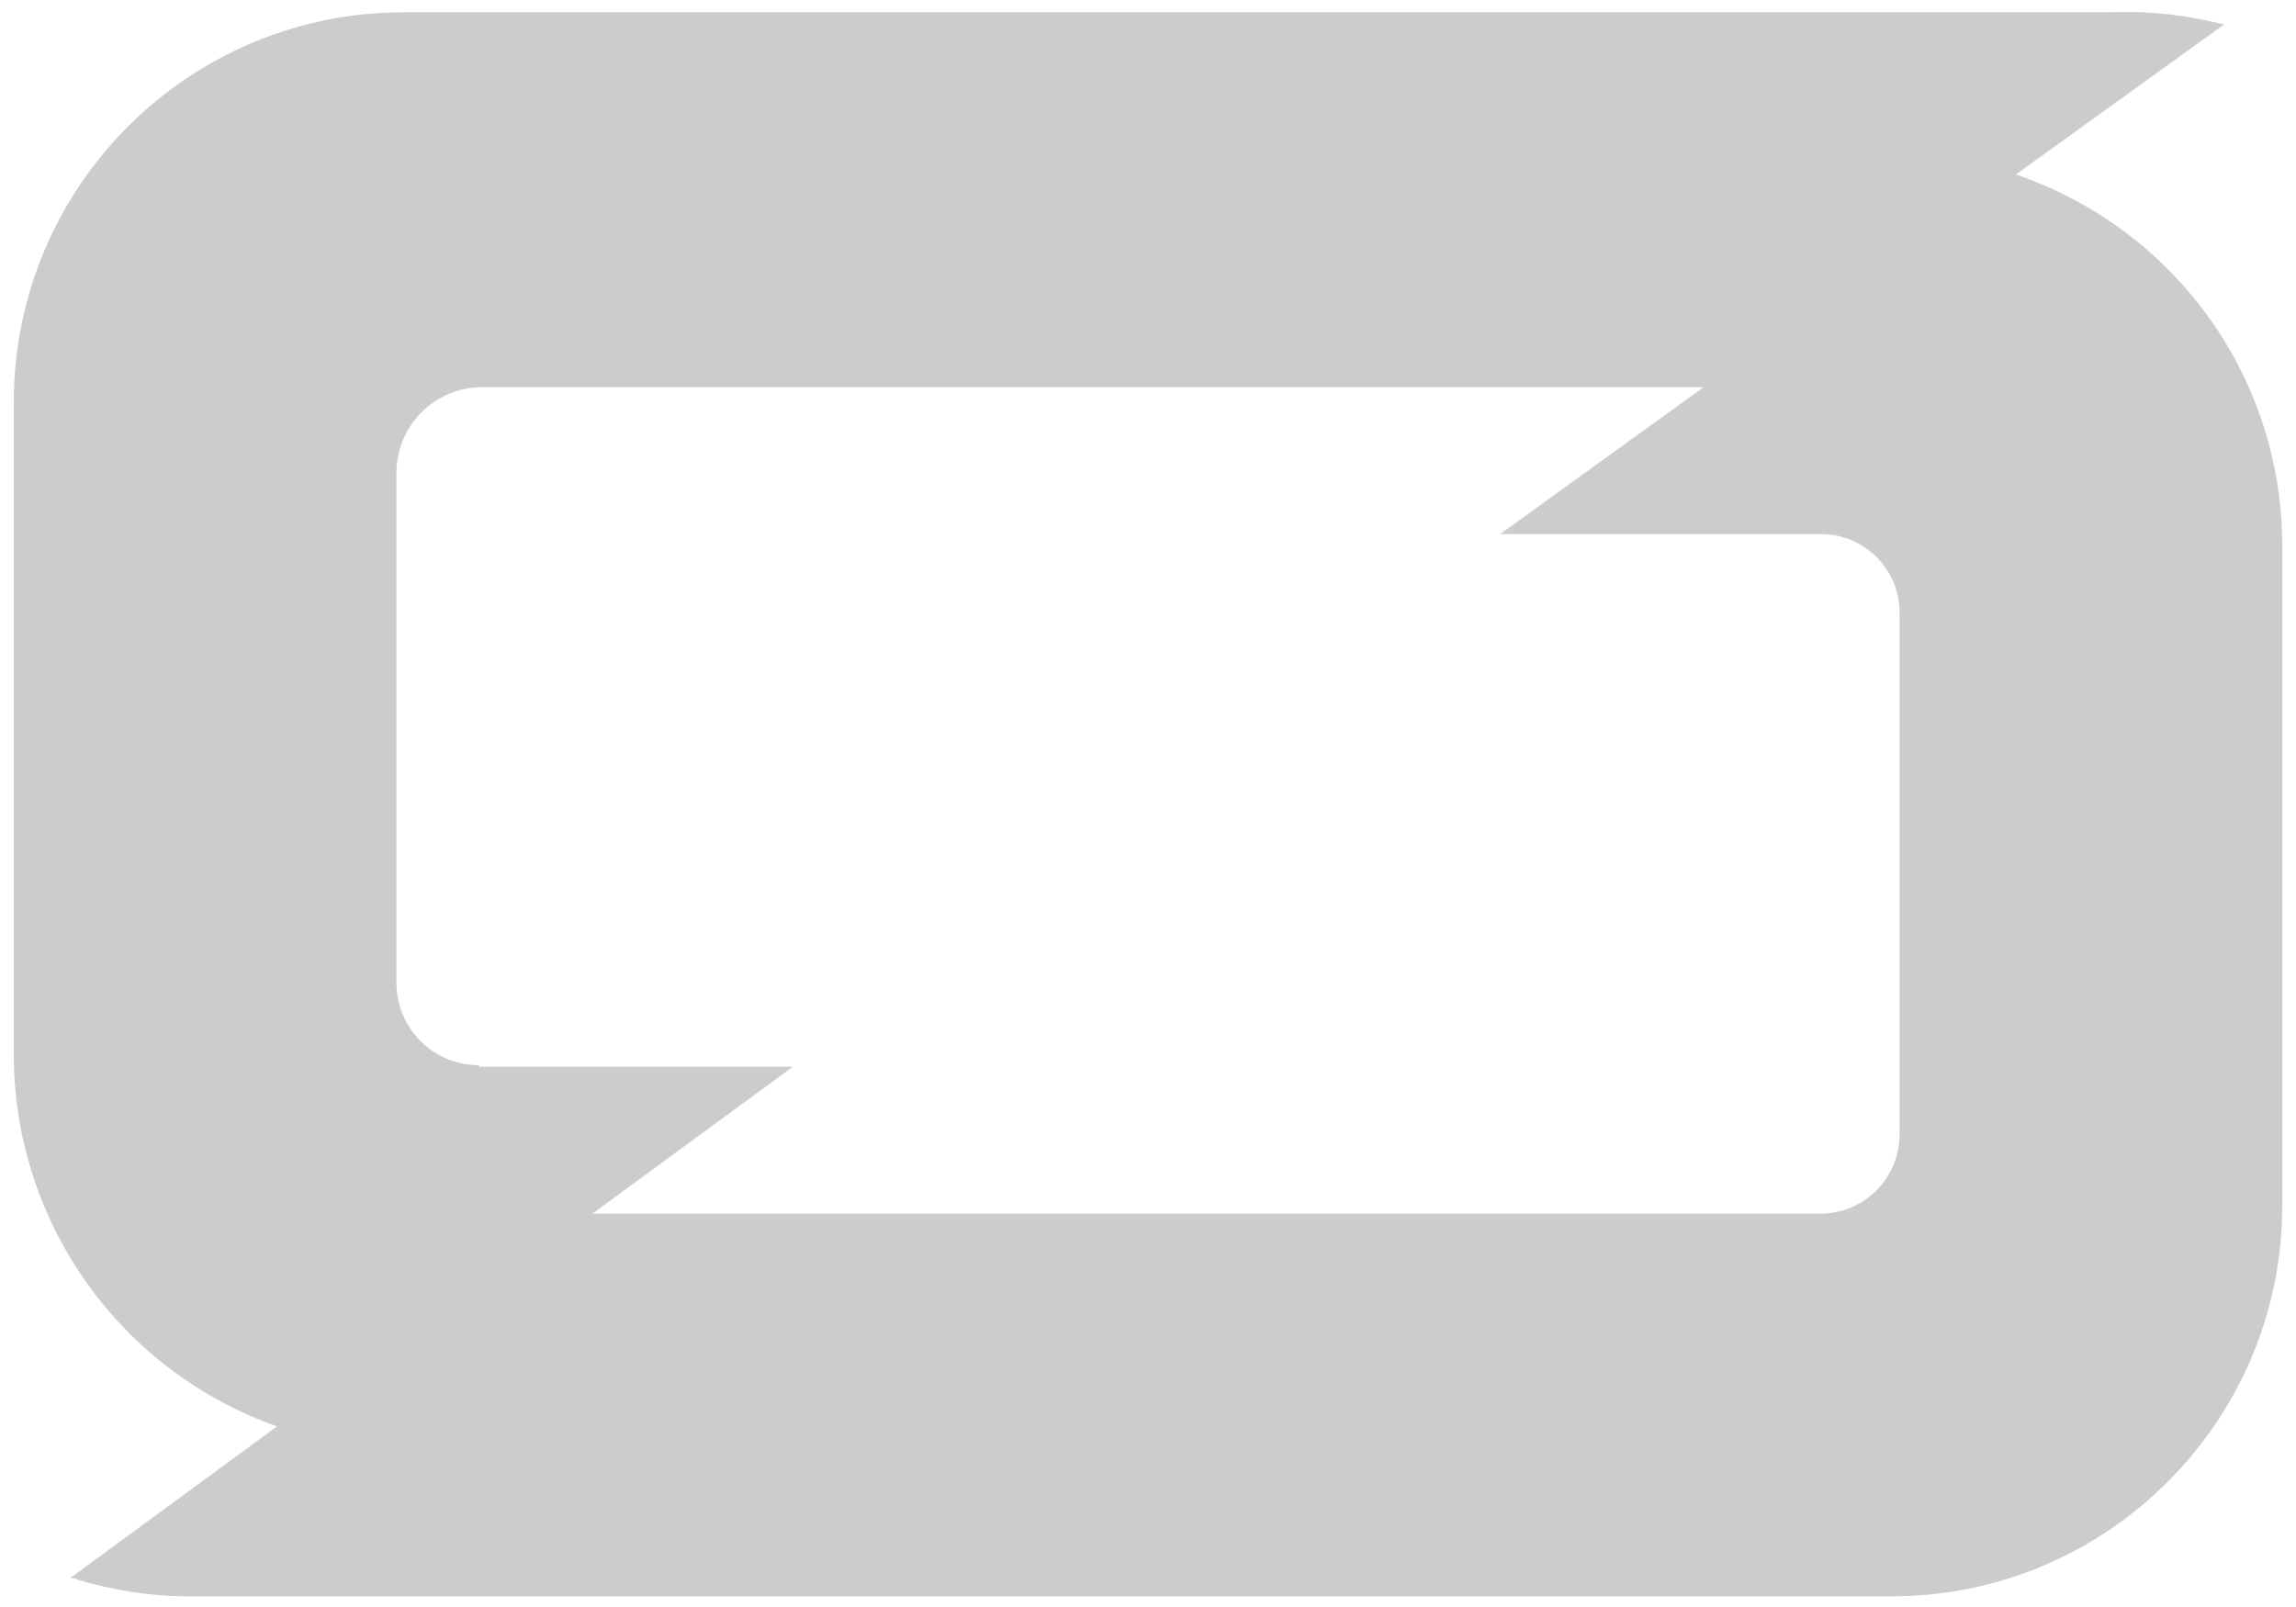 <svg version="1.1" id="Layer_1" xmlns="http://www.w3.org/2000/svg" xmlns:xlink="http://www.w3.org/1999/xlink" x="0px" y="0px"
	 viewBox="0 0 150 105" style="enable-background:new 0 0 150 105;" xml:space="preserve">
<style type="text/css">
	.st0{fill:#CCCCCC;}
</style>
<path class="st0" d="M131.7,11.4l13.6-9.8c-2.4-0.6-4.8-0.9-7.2-0.8H26.4C12.3,0.8,0.9,12.2,0.9,26.3v42.8C1,80,7.9,89.6,18.1,93.2
	l-13.5,9.9c0.1,0,0.3,0,0.4,0.1c2.4,0.7,4.8,1.1,7.2,1.1h111.4c14.1,0,25.5-11.5,25.5-25.5V35.9C149.2,24.8,142.2,15,131.7,11.4z
	 M124.1,74.1c0,2.9-2.3,5.2-5.2,5.2c0,0,0,0-0.1,0H38.7l13.1-9.6H31.3v-0.1c-3,0-5.4-2.4-5.4-5.4V30.9c0-3.1,2.5-5.6,5.6-5.6h79.8
	L98,34.9h21c2.8,0,5.1,2.3,5.1,5.1V74.1z"/>
</svg>
